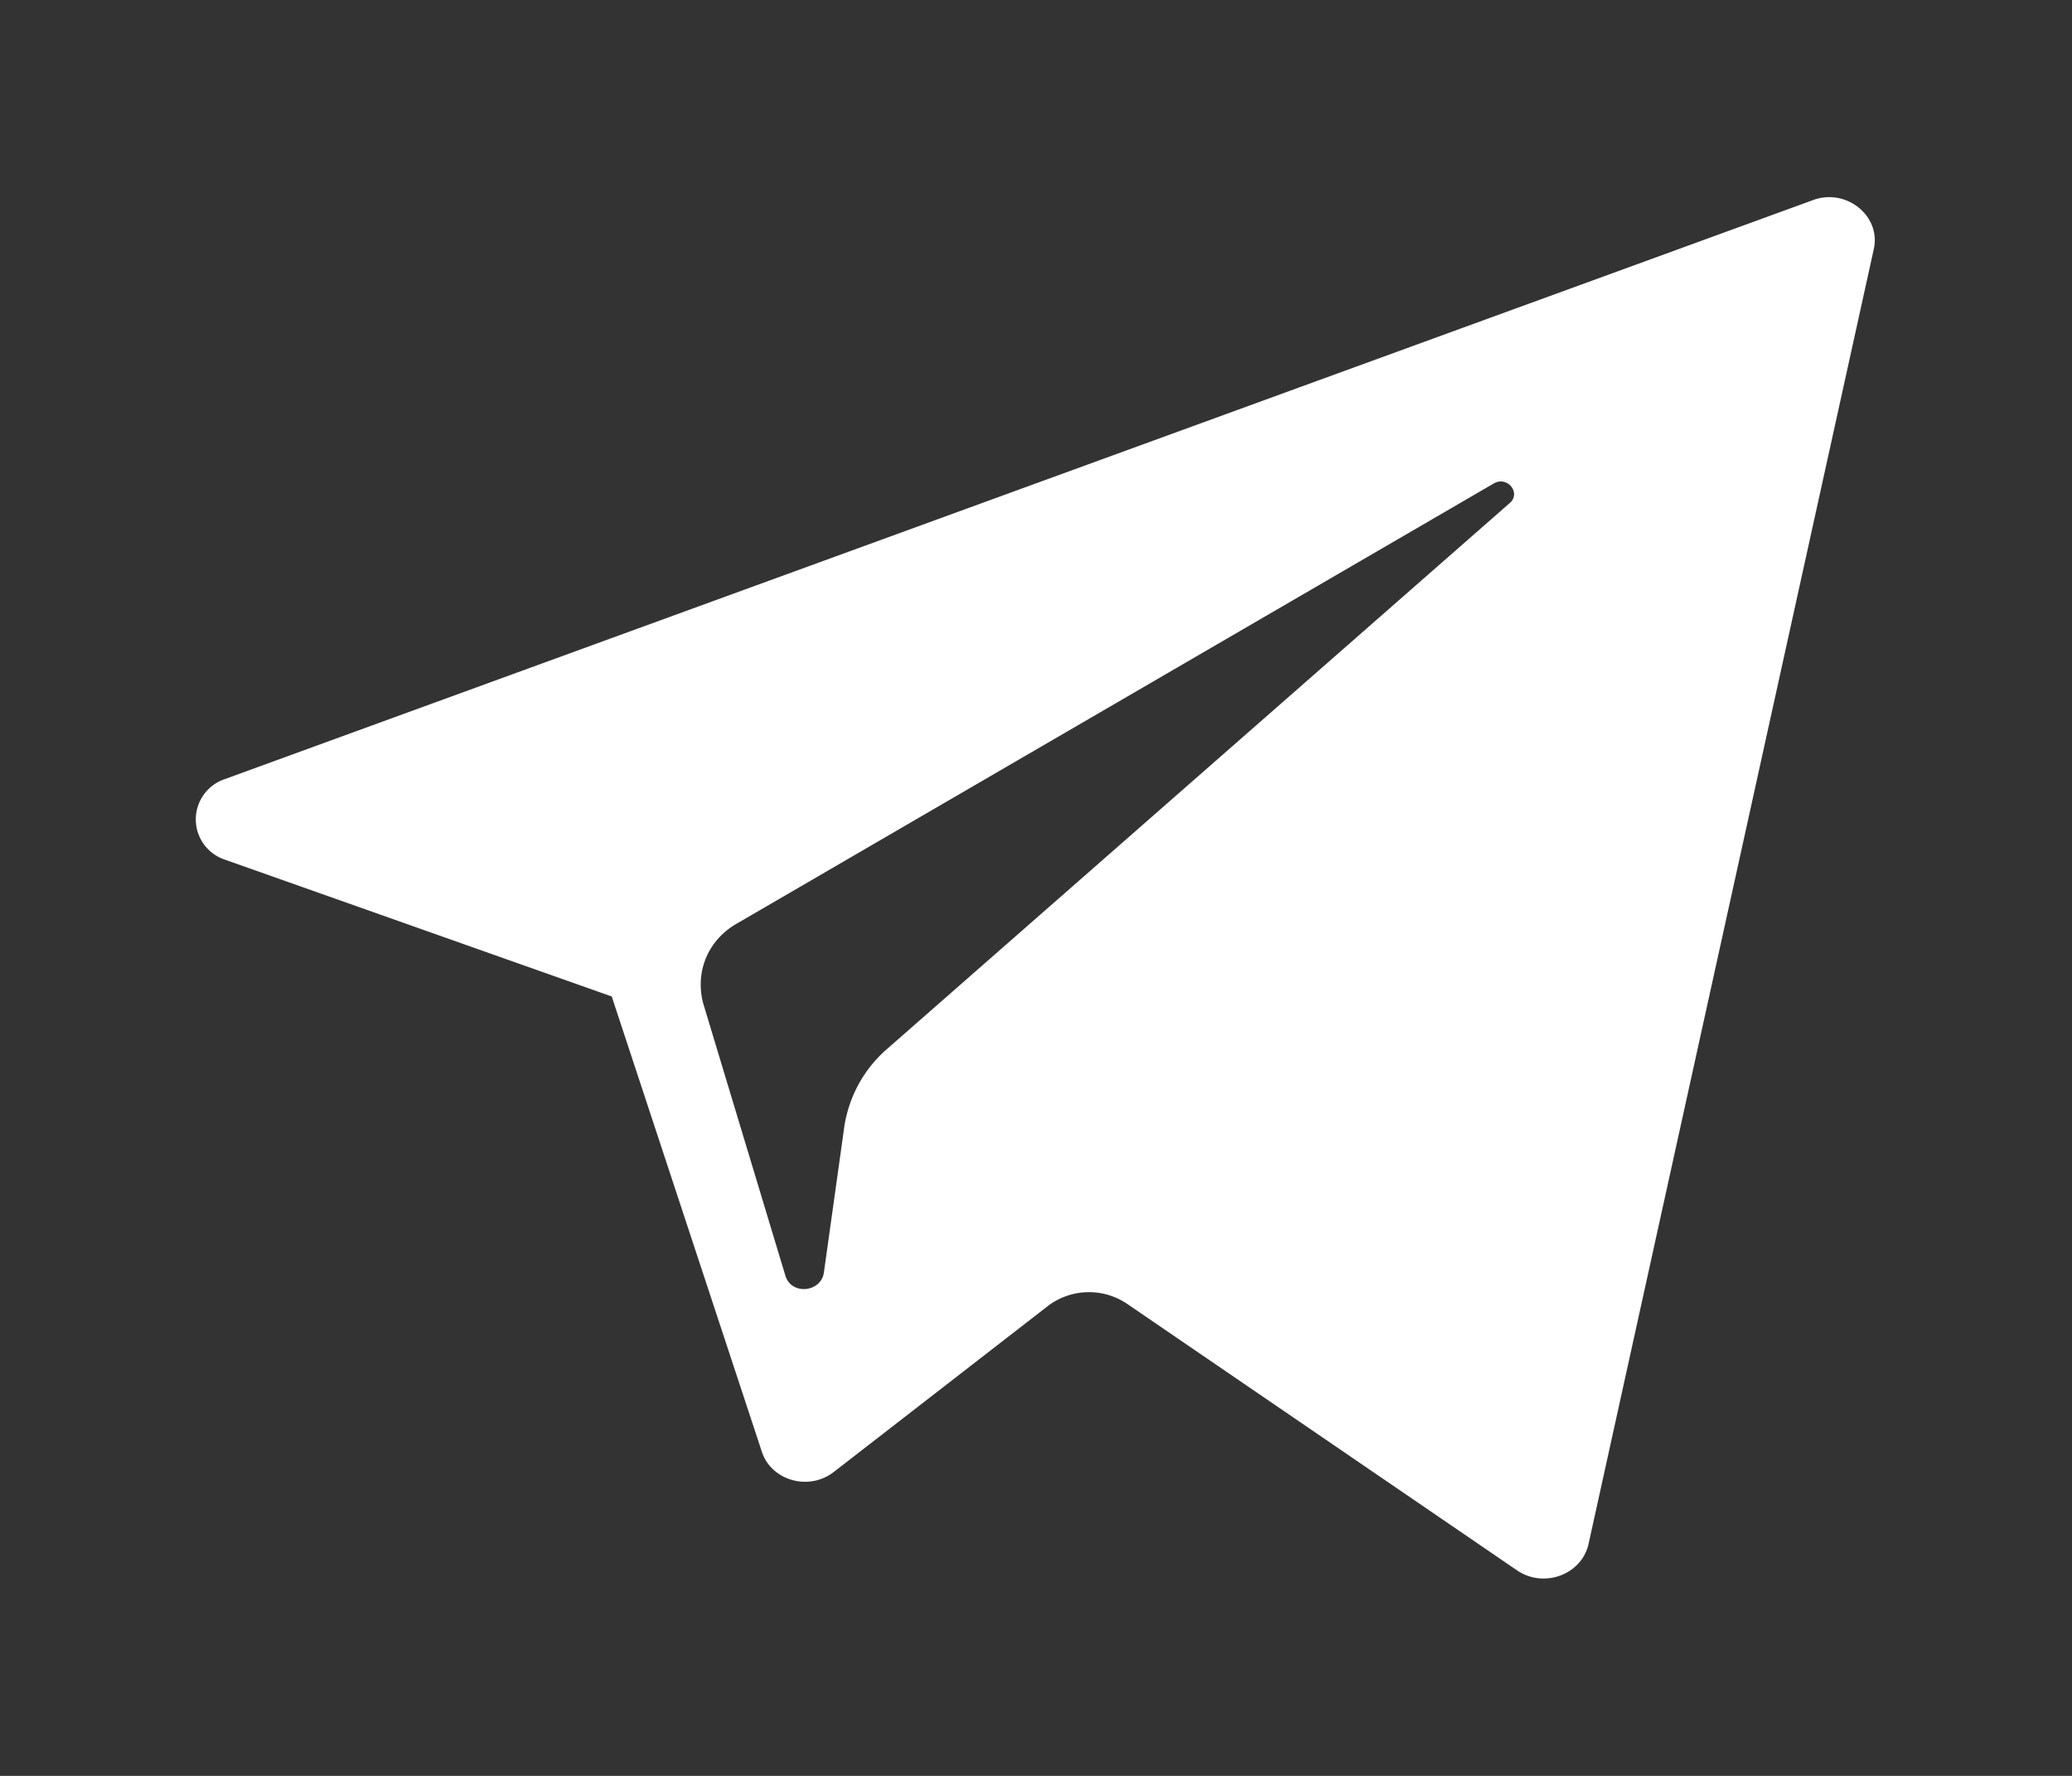 <svg xmlns="http://www.w3.org/2000/svg" xmlns:xlink="http://www.w3.org/1999/xlink" width="21" height="18" viewBox="0 0 21 18"><rect x="0" y="0" width="21" height="18" fill="#333333" stroke="none"/><defs><path id="tb3fa" d="M833.27 12487.9l16.1-5.87c.34-.13.7.16.62.5l-2.89 13.12c-.07.31-.45.45-.72.27l-3.95-2.7a.69.69 0 0 0-.8.01l-2.18 1.69c-.26.2-.64.08-.73-.21l-1.52-4.61-3.93-1.39a.43.43 0 0 1 0-.81zm4.86 2.28l.83 2.75c.06.2.36.17.39-.03l.21-1.5c.05-.29.19-.55.41-.75l6.33-5.55c.12-.1-.02-.28-.16-.2l-7.67 4.46c-.3.17-.43.5-.34.82z"/></defs><g><g transform="translate(-831 -12480)"><use fill="#fff" xlink:href="#tb3fa"/></g></g></svg>
